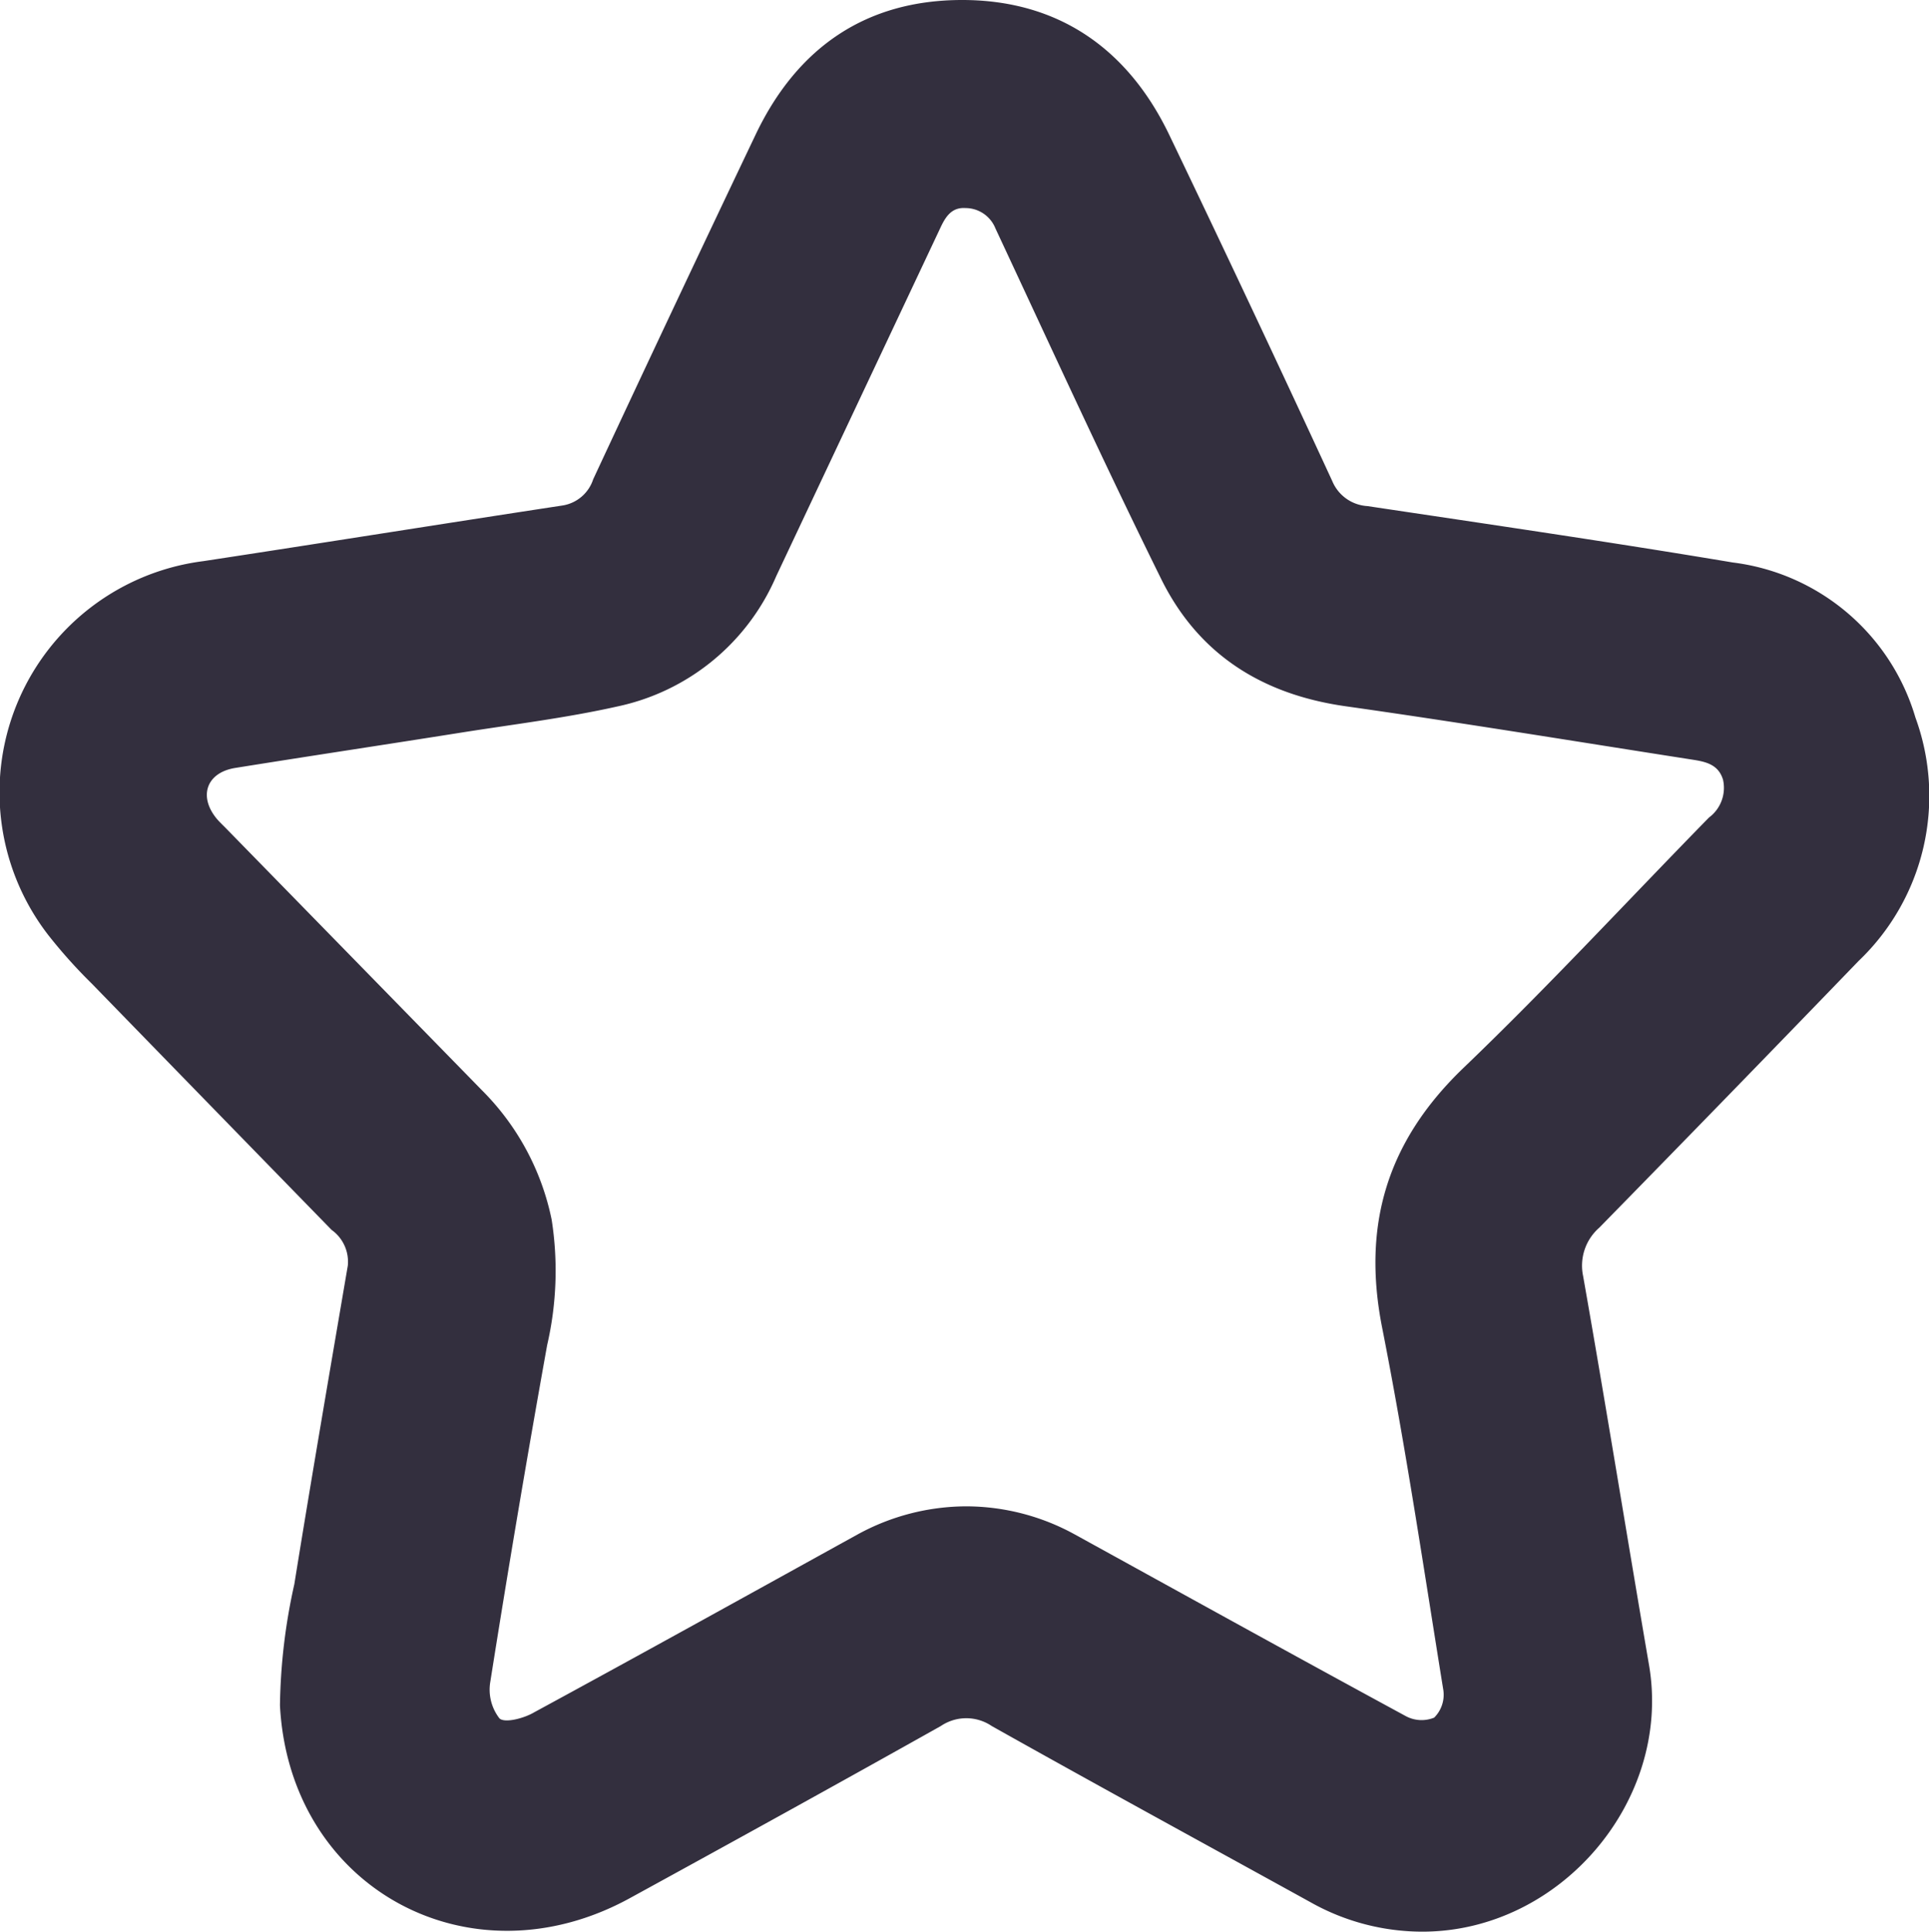 <svg
  id="Layer_1"
  data-name="Layer 1"
  xmlns="http://www.w3.org/2000/svg"
  viewBox="0 0 119.41 119.58"
><defs><style>.cls-1{fill:#332f3e;}</style></defs><g id="GeZRUF"><path
      class="cls-1"
      d="M88.11,119.58a14.12,14.12,0,0,1-7-1.83c-6.58-3.63-13.17-7.22-19.72-10.9a2.81,2.81,0,0,0-3.15,0C51.81,110.46,45.39,114,39,117.5c-9.92,5.45-21.07-.61-21.67-11.92a36.4,36.4,0,0,1,.89-7.51c1.06-6.58,2.19-13.15,3.31-19.72a2.42,2.42,0,0,0-1-2.21Q13.12,68.54,5.69,60.9A31.61,31.61,0,0,1,3,57.9a14.43,14.43,0,0,1,9.57-23.16c7.43-1.13,14.85-2.32,22.27-3.45a2.39,2.39,0,0,0,1.88-1.62q5-10.73,10.09-21.41C49.38,2.92,53.63,0,59.56,0S69.82,3,72.39,8.37Q77.49,19,82.47,29.78a2.52,2.52,0,0,0,2.18,1.55c7.54,1.13,15.09,2.23,22.61,3.49a13.53,13.53,0,0,1,11.31,9.6,14.12,14.12,0,0,1-3.52,15.07Q107.06,67.77,99,76A3.12,3.12,0,0,0,98,79c1.41,8,2.71,16.1,4.09,24.14C103.47,111.45,96.62,119.54,88.11,119.58ZM59.84,93.25A14,14,0,0,1,66.55,95c6.81,3.75,13.62,7.52,20.46,11.23a2.06,2.06,0,0,0,1.77.1,2,2,0,0,0,.57-1.68c-1.21-7.49-2.32-15-3.79-22.45-1.26-6.37.31-11.54,5-16.06,5.22-5,10.16-10.35,15.23-15.53a2.29,2.29,0,0,0,.87-2.34c-.3-1-1.16-1.13-2-1.26-7.12-1.11-14.23-2.28-21.37-3.29-5.21-.74-9.17-3.25-11.47-8C68.31,28.61,65,21.37,61.62,14.14a2,2,0,0,0-1.85-1.26c-.89-.06-1.26.58-1.58,1.27Q53.12,24.91,48.05,35.67a13.82,13.82,0,0,1-9.86,8.07c-3.17.71-6.41,1.1-9.63,1.61-4.66.74-9.32,1.44-14,2.19-1.79.29-2.29,1.77-1.13,3.16.2.23.43.44.64.66L29.85,67.51a15.78,15.78,0,0,1,4.3,8,20.47,20.47,0,0,1-.28,7.76Q32,93.68,30.35,104.12a2.9,2.9,0,0,0,.57,2.26c.33.3,1.51,0,2.15-.38,6.67-3.62,13.3-7.3,20-11A14.06,14.06,0,0,1,59.84,93.25Z"
    /></g></svg>
